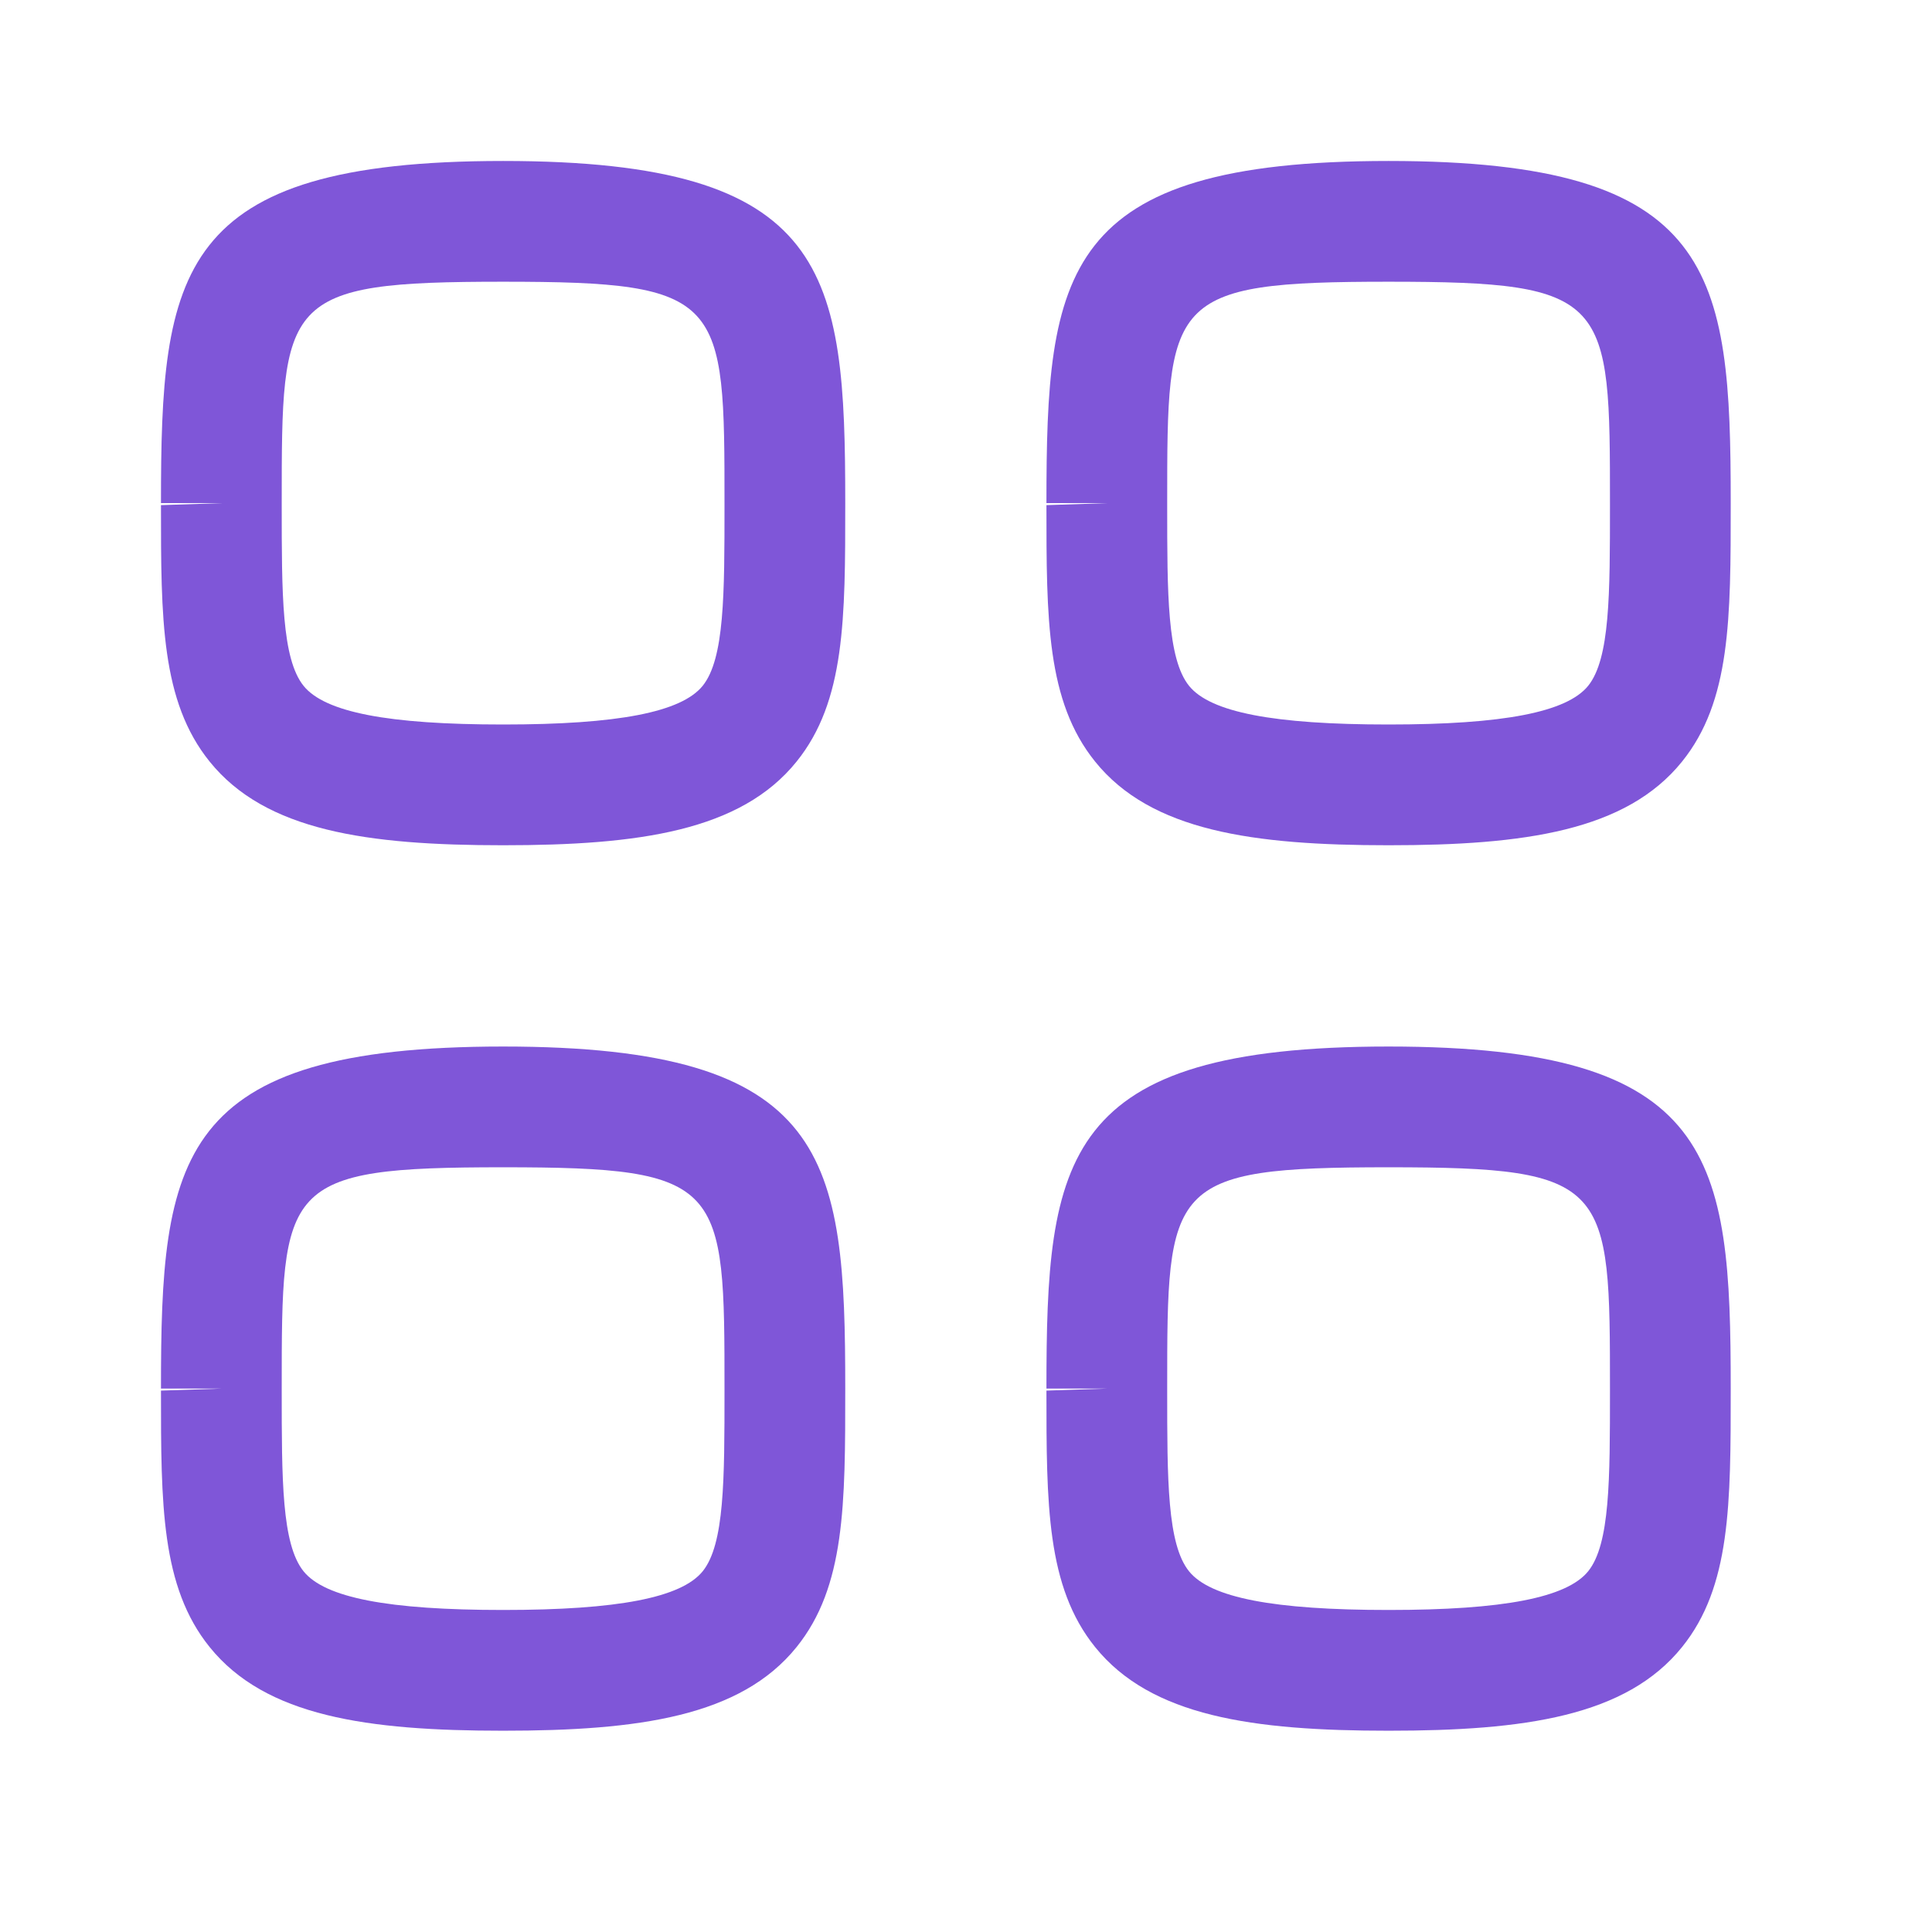 <svg width="22" height="22" viewBox="0 0 22 22" fill="none" xmlns="http://www.w3.org/2000/svg">
<path fill-rule="evenodd" clip-rule="evenodd" d="M5.729 3.208C3.208 3.208 3.208 3.399 3.208 5.729V5.752C3.208 6.767 3.208 7.5 3.457 7.81C3.7 8.111 4.421 8.25 5.729 8.25C7.037 8.25 7.759 8.11 8.002 7.809C8.25 7.5 8.25 6.767 8.25 5.751C8.25 3.399 8.25 3.208 5.729 3.208ZM5.729 9.625C4.184 9.625 3.024 9.463 2.387 8.672C1.833 7.985 1.833 7.048 1.833 5.752L2.521 5.729H1.833C1.833 3.098 1.999 1.833 5.729 1.833C9.459 1.833 9.625 3.098 9.625 5.729C9.625 7.047 9.625 7.985 9.071 8.672C8.434 9.463 7.275 9.625 5.729 9.625Z" fill="#7F56D8"/>
<path fill-rule="evenodd" clip-rule="evenodd" d="M15.812 3.208C13.291 3.208 13.291 3.399 13.291 5.729V5.752C13.291 6.767 13.291 7.5 13.54 7.81C13.783 8.111 14.504 8.25 15.812 8.25C17.12 8.25 17.842 8.11 18.085 7.809C18.333 7.5 18.333 6.767 18.333 5.751C18.333 3.399 18.333 3.208 15.812 3.208ZM15.812 9.625C14.267 9.625 13.107 9.463 12.47 8.672C11.916 7.985 11.916 7.048 11.916 5.752L12.604 5.729H11.916C11.916 3.098 12.082 1.833 15.812 1.833C19.542 1.833 19.708 3.098 19.708 5.729C19.708 7.047 19.708 7.985 19.154 8.672C18.517 9.463 17.358 9.625 15.812 9.625Z" fill="#7F56D8"/>
<path fill-rule="evenodd" clip-rule="evenodd" d="M5.729 13.292C3.208 13.292 3.208 13.482 3.208 15.812V15.835C3.208 16.85 3.208 17.584 3.457 17.893C3.7 18.194 4.421 18.333 5.729 18.333C7.037 18.333 7.759 18.193 8.002 17.892C8.25 17.584 8.25 16.85 8.25 15.835C8.25 13.482 8.25 13.292 5.729 13.292ZM5.729 19.708C4.184 19.708 3.024 19.546 2.387 18.755C1.833 18.068 1.833 17.131 1.833 15.835L2.521 15.812H1.833C1.833 13.182 1.999 11.917 5.729 11.917C9.459 11.917 9.625 13.182 9.625 15.812C9.625 17.131 9.625 18.068 9.071 18.755C8.434 19.546 7.275 19.708 5.729 19.708Z" fill="#7F56D8"/>
<path fill-rule="evenodd" clip-rule="evenodd" d="M15.812 13.292C13.291 13.292 13.291 13.482 13.291 15.812V15.835C13.291 16.85 13.291 17.584 13.54 17.893C13.783 18.194 14.504 18.333 15.812 18.333C17.12 18.333 17.842 18.193 18.085 17.892C18.333 17.584 18.333 16.85 18.333 15.835C18.333 13.482 18.333 13.292 15.812 13.292ZM15.812 19.708C14.267 19.708 13.107 19.546 12.47 18.755C11.916 18.068 11.916 17.131 11.916 15.835L12.604 15.812H11.916C11.916 13.182 12.082 11.917 15.812 11.917C19.542 11.917 19.708 13.182 19.708 15.812C19.708 17.131 19.708 18.068 19.154 18.755C18.517 19.546 17.358 19.708 15.812 19.708Z" fill="#7F56D8"/>
</svg>

